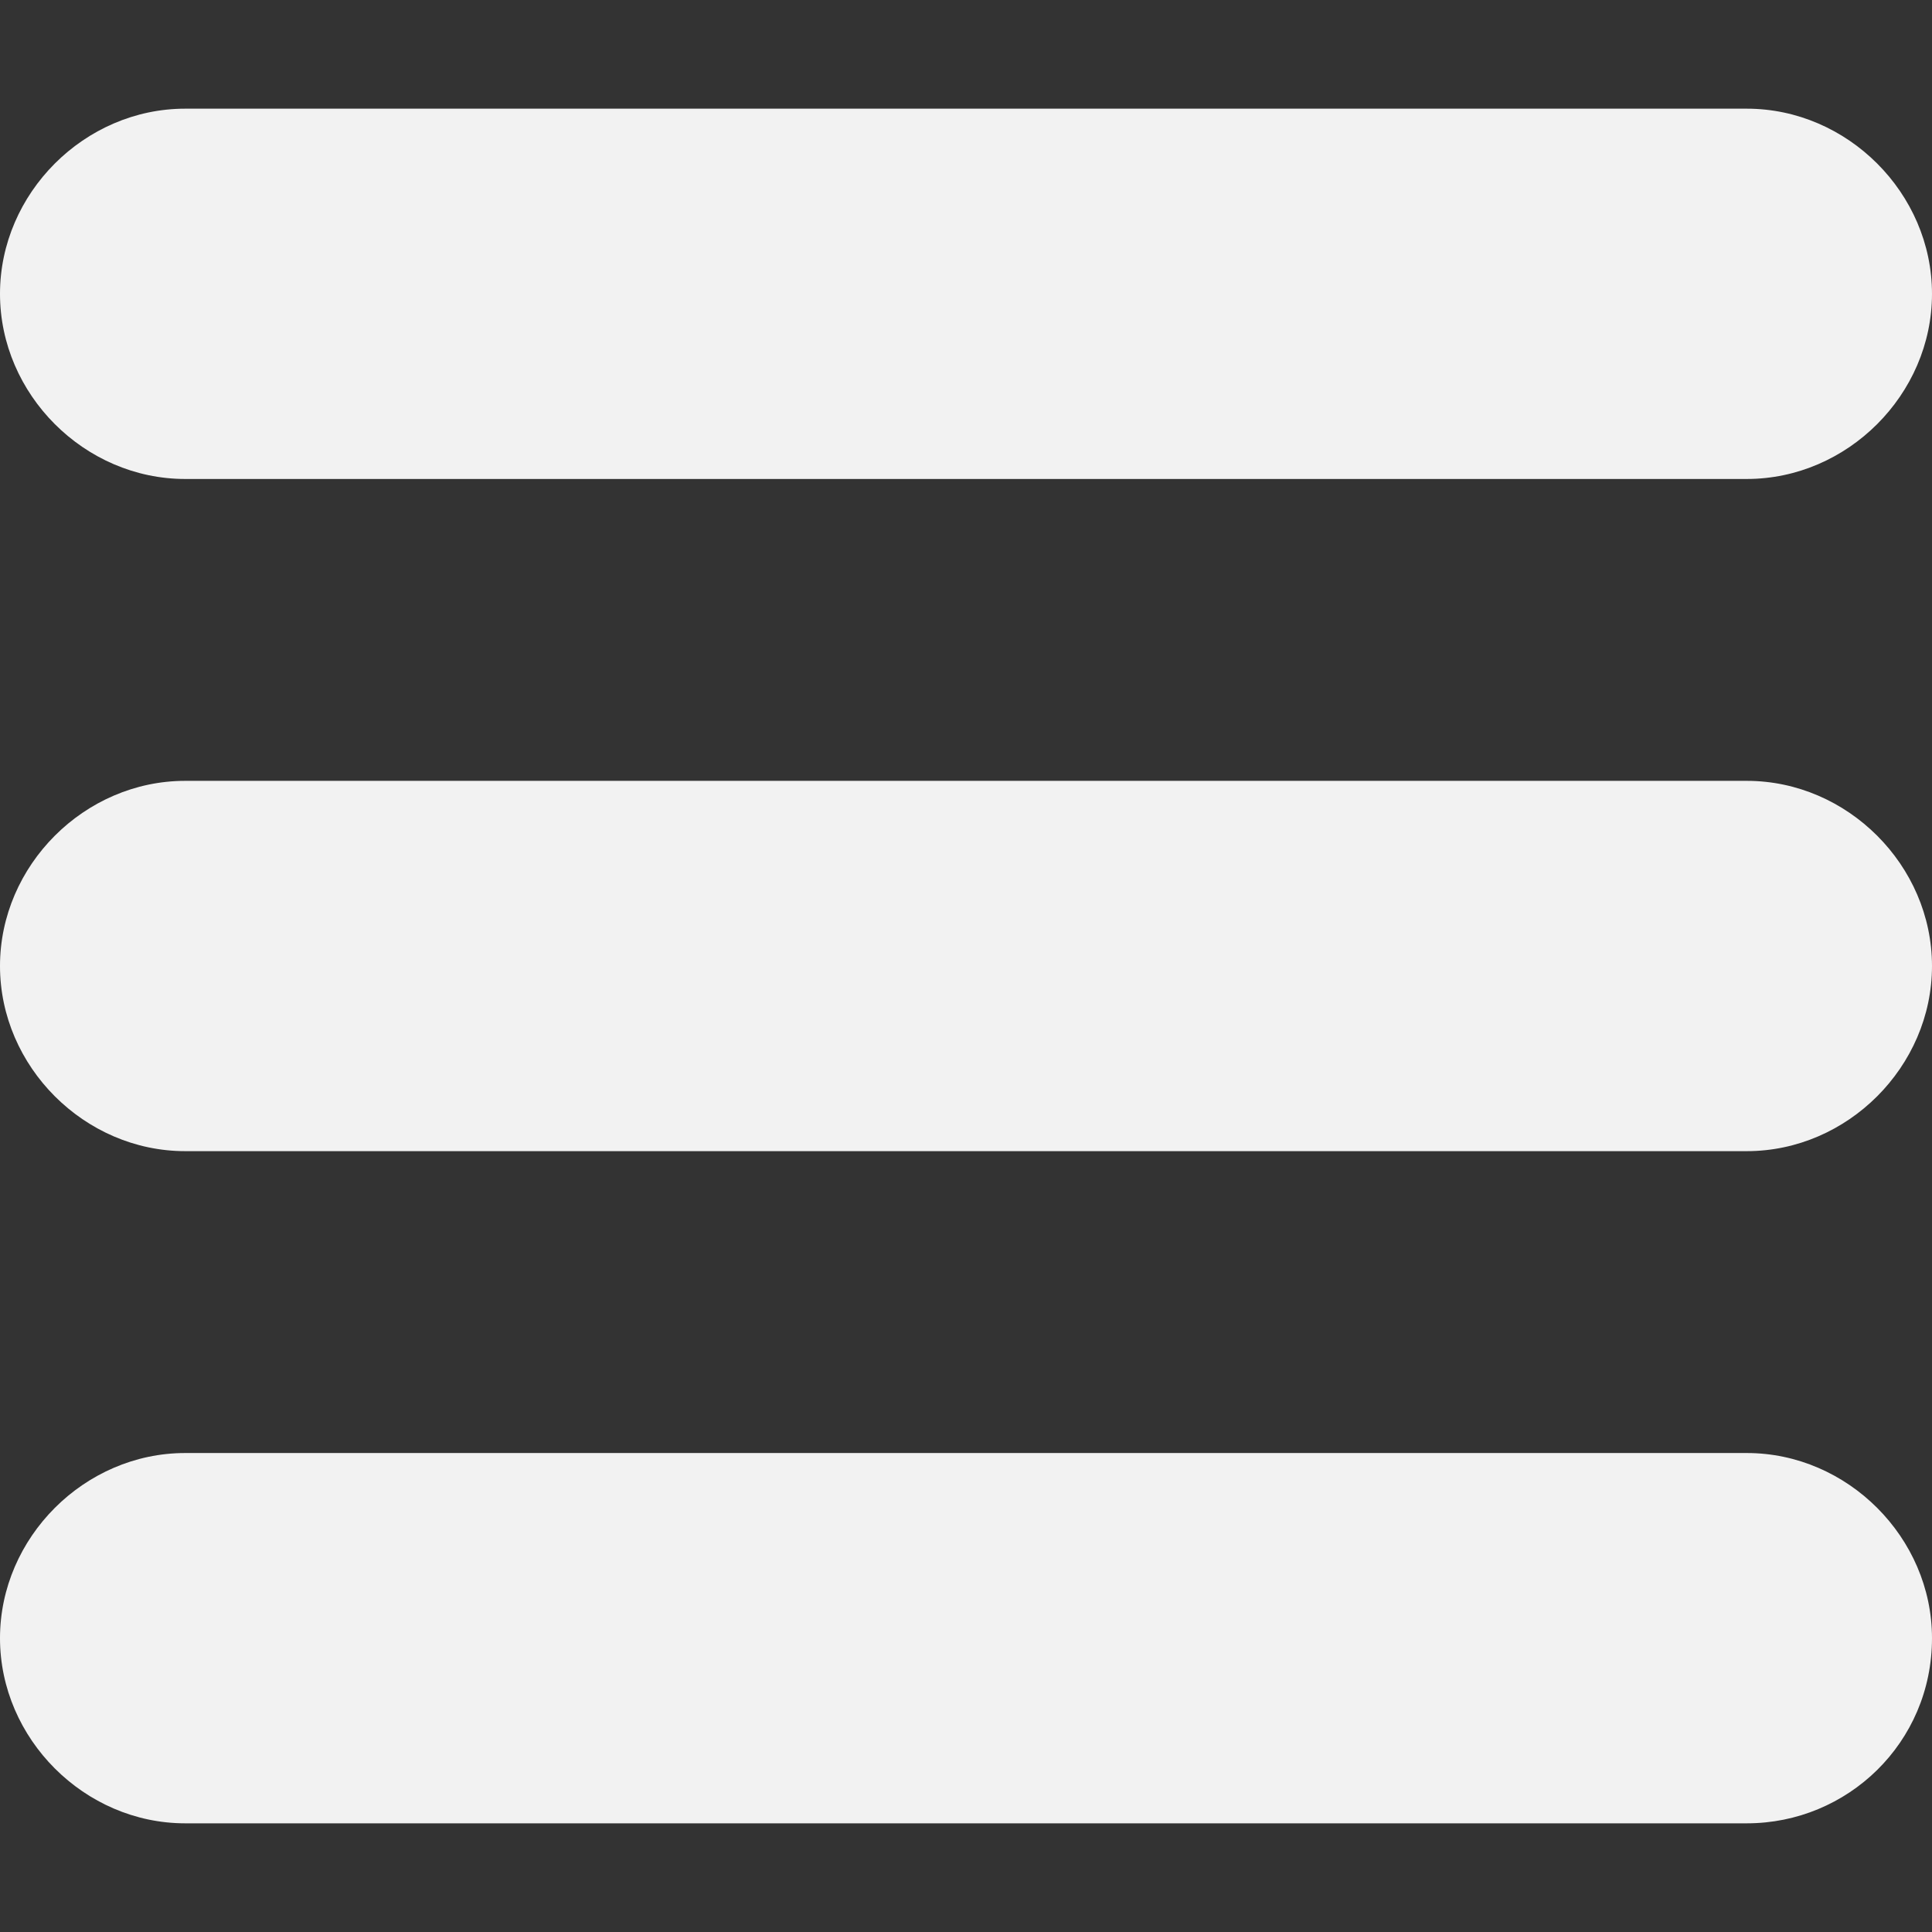 <svg id="Layer_1" xmlns="http://www.w3.org/2000/svg" viewBox="0 0 48 48">
  <rect x="0" y="0" width="48" height="48" fill="#333333" stroke="none"/>
  <style>
    .st0{fill:#f2f2f2}
  </style>
  <path class="st0" d="M43.4 11.9H4.6C2.1 11.9 0 9.8 0 7.3c0-2.5 2.1-4.6 4.6-4.6h38.8c2.5 0 4.6 2.1 4.6 4.6 0 2.5-2.1 4.6-4.6 4.6zM43.4 28.6H4.6C2.1 28.6 0 26.5 0 24c0-2.5 2.1-4.6 4.6-4.6h38.8c2.5 0 4.6 2.1 4.6 4.6 0 2.5-2.1 4.6-4.6 4.6zM43.4 45.3H4.6c-2.5 0-4.6-2.1-4.6-4.6 0-2.5 2.1-4.6 4.6-4.6h38.8c2.5 0 4.6 2.1 4.6 4.6 0 2.6-2.1 4.6-4.6 4.6z"/>
</svg>